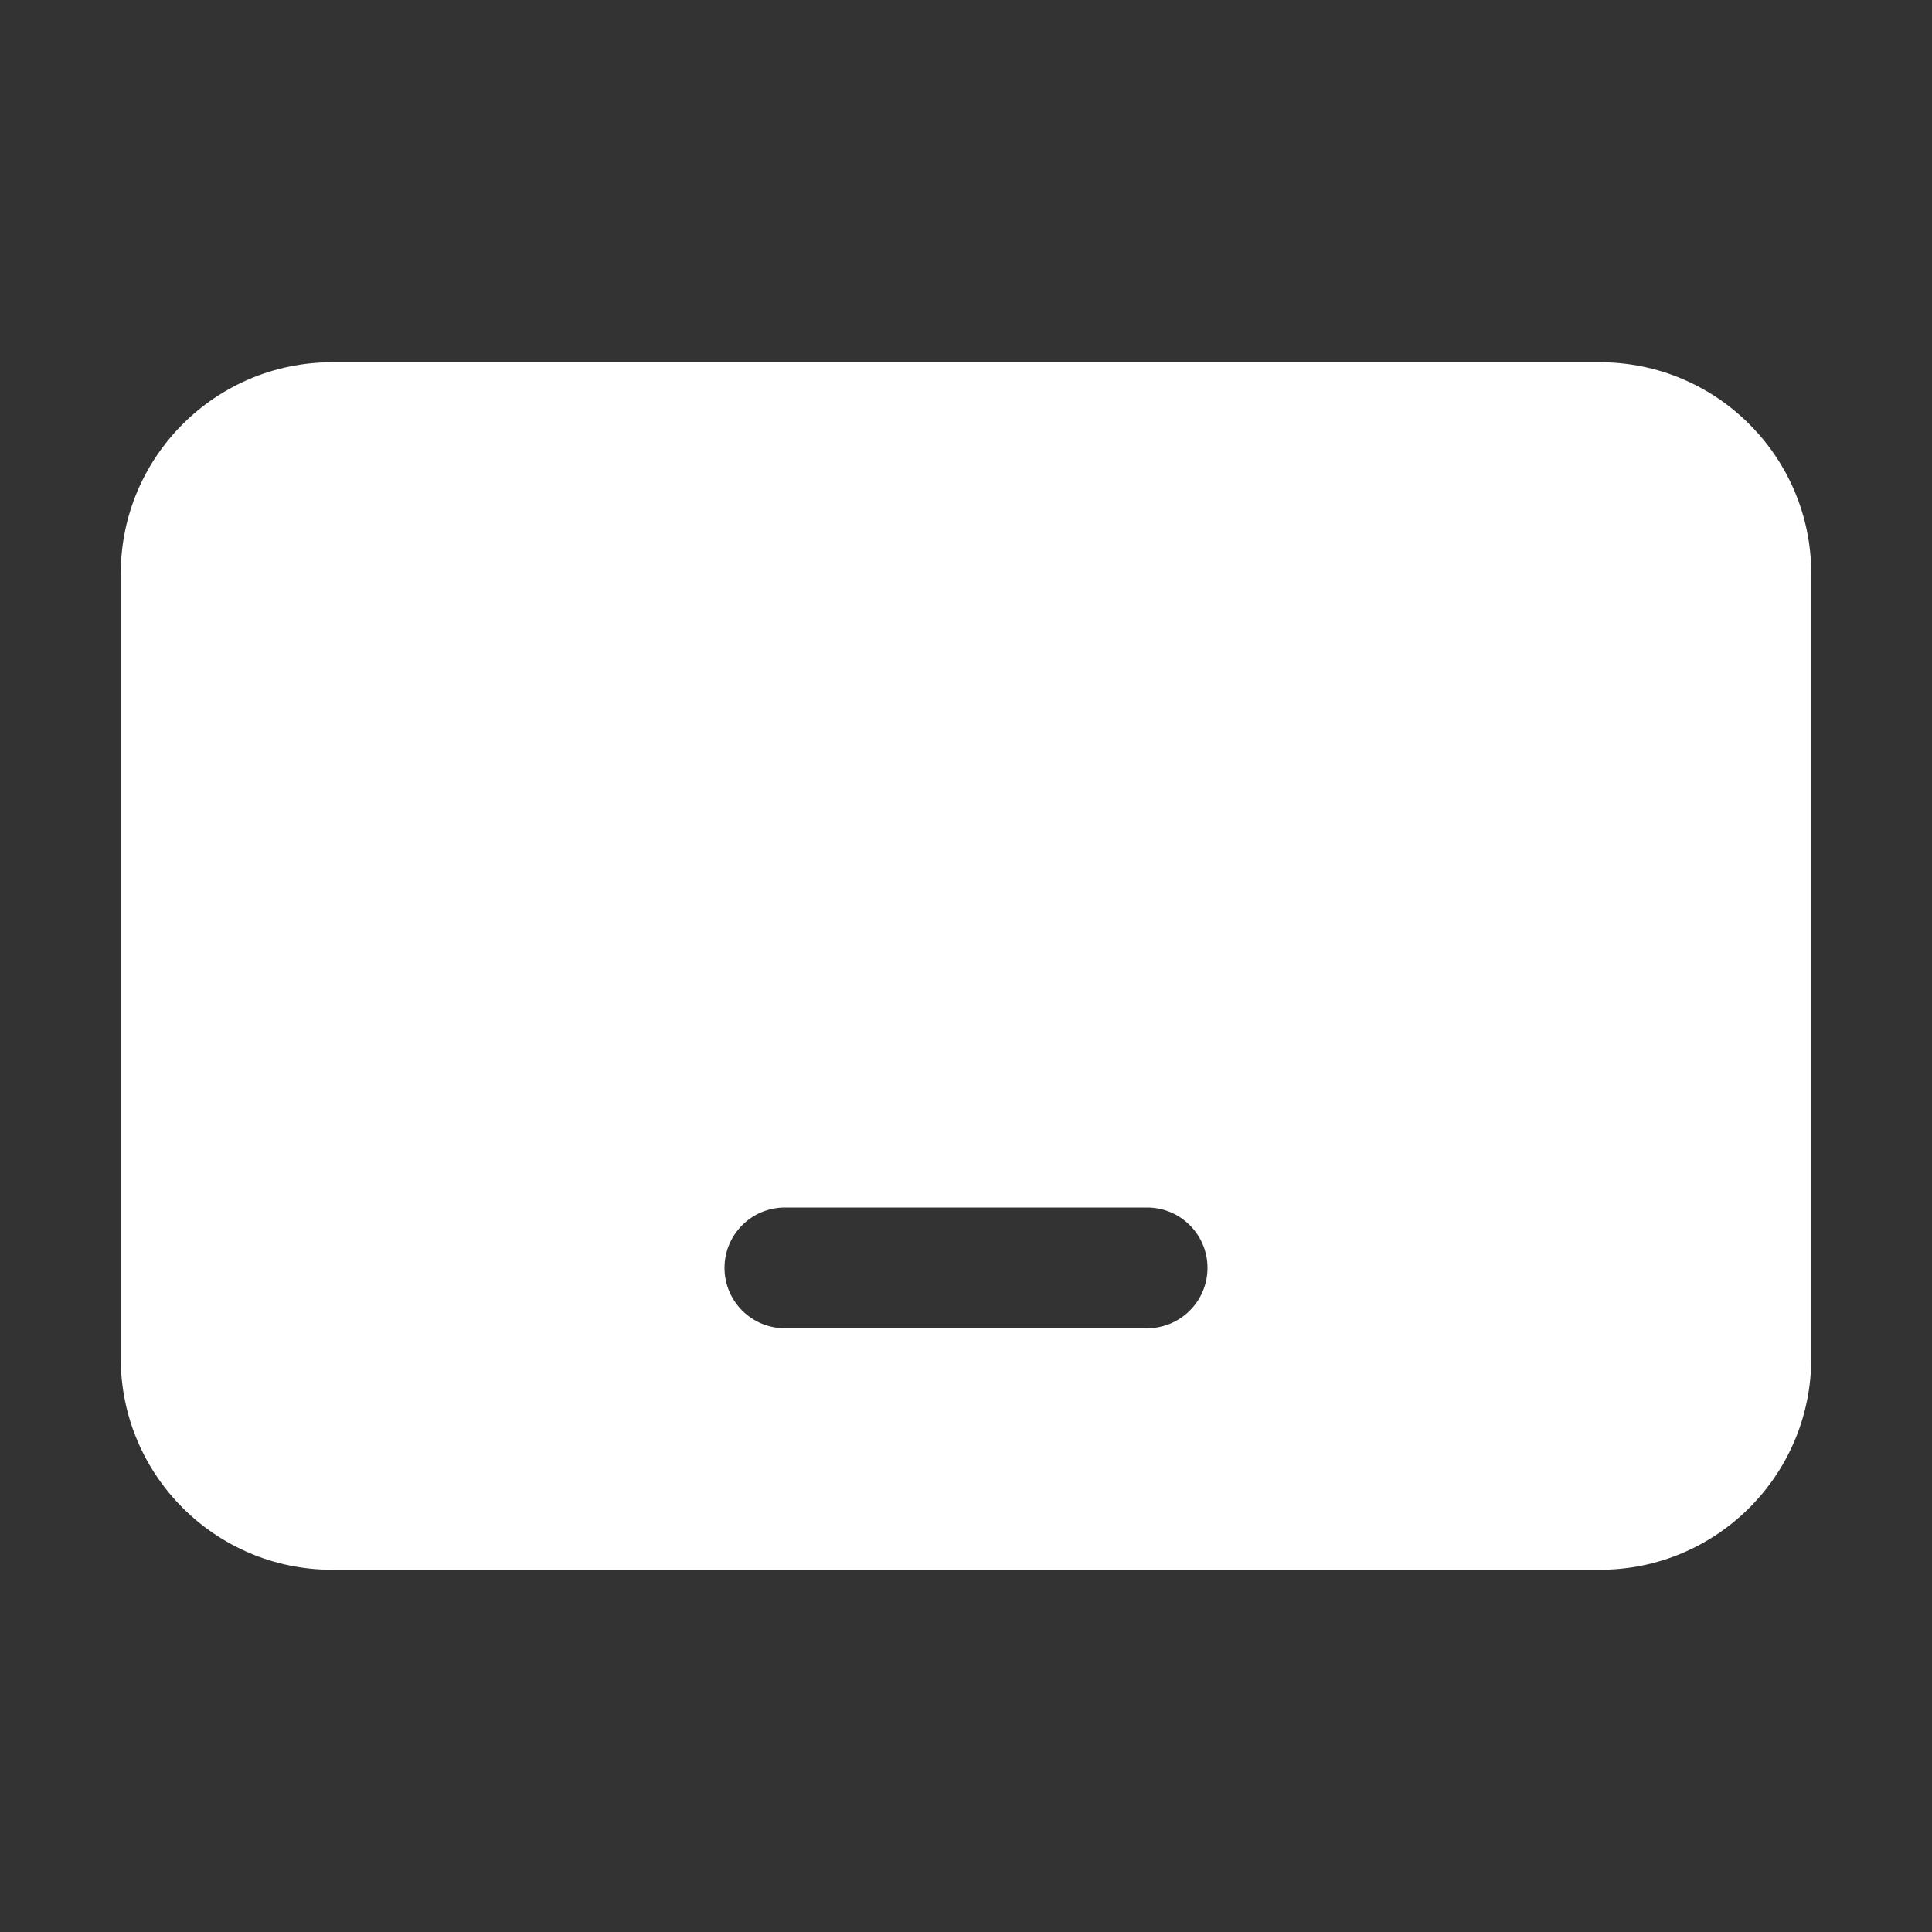 <svg width="16" height="16" viewBox="0 0 16 16" fill="none" xmlns="http://www.w3.org/2000/svg">
<rect x="0" y="0" width="16" height="16" fill="#333333" stroke="none"/>
<path d="M1 4.75C1 3.784 1.784 3 2.75 3H13.25C14.216 3 15 3.784 15 4.75V11.25C15 12.216 14.216 13 13.25 13H2.75C1.784 13 1 12.216 1 11.25V4.75ZM6.5 10C6.224 10 6 10.224 6 10.5C6 10.776 6.224 11 6.5 11H9.5C9.776 11 10 10.776 10 10.5C10 10.224 9.776 10 9.5 10H6.5Z" fill="#ffffff"/>
</svg>
